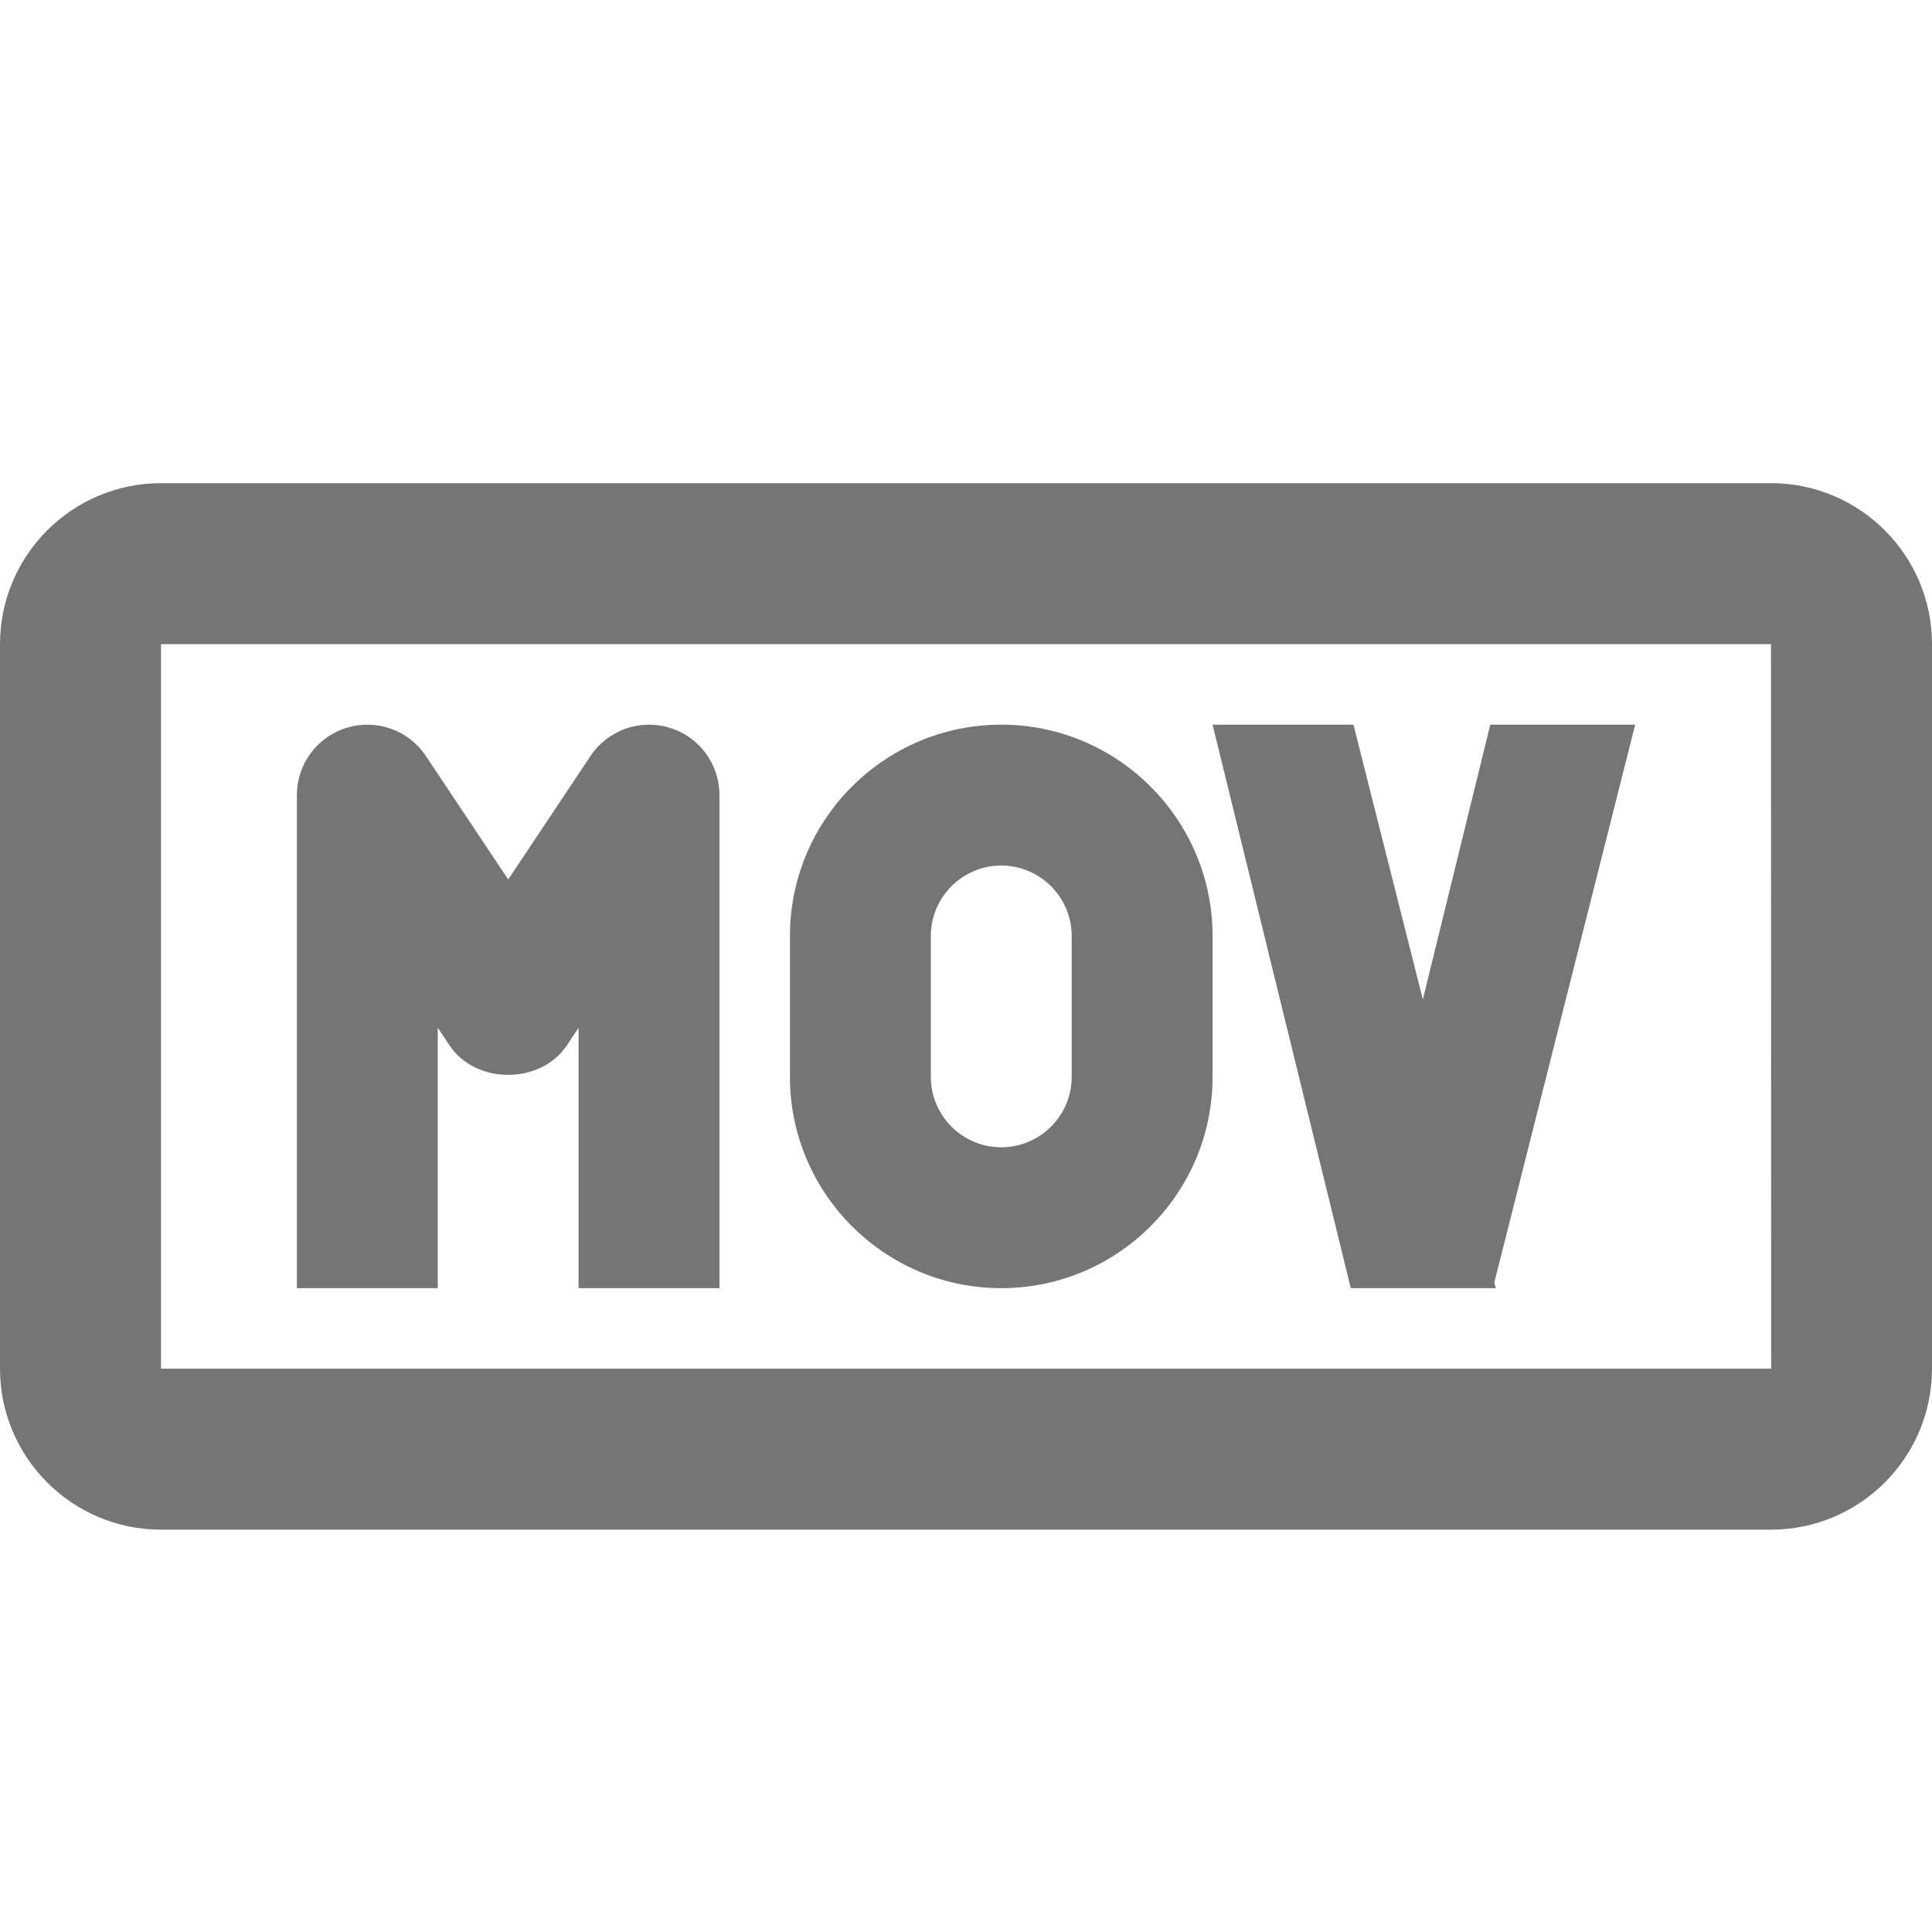 <?xml version="1.0" encoding="iso-8859-1"?>
<!-- Generator: Adobe Illustrator 16.0.0, SVG Export Plug-In . SVG Version: 6.00 Build 0)  -->
<!DOCTYPE svg PUBLIC "-//W3C//DTD SVG 1.1//EN" "http://www.w3.org/Graphics/SVG/1.1/DTD/svg11.dtd">
<svg version="1.1" xmlns="http://www.w3.org/2000/svg" xmlns:xlink="http://www.w3.org/1999/xlink" x="0px" y="0px" width="24px"
	 height="24px" viewBox="0 0 24 24" style="enable-background:new 0 0 24 24;" xml:space="preserve">
<g id="Frame_-_24px">
	<rect style="fill:none;" width="24" height="24"/>
</g>
<g id="Line_Icons">
	<g>
		<path style="fill:#757575;" d="M22,6.002H2c-1.103,0-2,0.897-2,2v9c0,1.103,0.897,2,2,2h20c1.104,0,2-0.897,2-2v-9
			C24,6.899,23.104,6.002,22,6.002z M2,17.002v-9h20l0.002,9H2z"/>
		<path style="fill:#757575;" d="M12.438,9.002c-1.447,0-2.625,1.177-2.625,2.625v1.75c0,1.448,1.178,2.625,2.625,2.625
			s2.625-1.177,2.625-2.625v-1.75C15.063,10.179,13.885,9.002,12.438,9.002z M13.313,13.377c0,0.483-0.393,0.875-0.875,0.875
			s-0.875-0.392-0.875-0.875v-1.75c0-0.482,0.393-0.875,0.875-0.875s0.875,0.393,0.875,0.875V13.377z"/>
		<polygon style="fill:#757575;" points="18.513,9.002 17.675,12.416 16.813,9.002 15.063,9.002 16.78,16.002 16.795,16.002 
			18.545,16.002 18.581,16.002 18.563,15.931 20.313,9.002 		"/>
		<path style="fill:#757575;" d="M8.316,9.04C7.948,8.928,7.549,9.07,7.335,9.392l-1.022,1.533L5.291,9.392
			C5.077,9.07,4.677,8.928,4.31,9.04C3.94,9.151,3.688,9.492,3.688,9.877v6.125h1.75v-3.235l0.147,0.22
			c0.324,0.487,1.131,0.487,1.456,0l0.146-0.22v3.235h1.75V9.877C8.938,9.492,8.686,9.151,8.316,9.04z"/>
	</g>
</g>
</svg>
